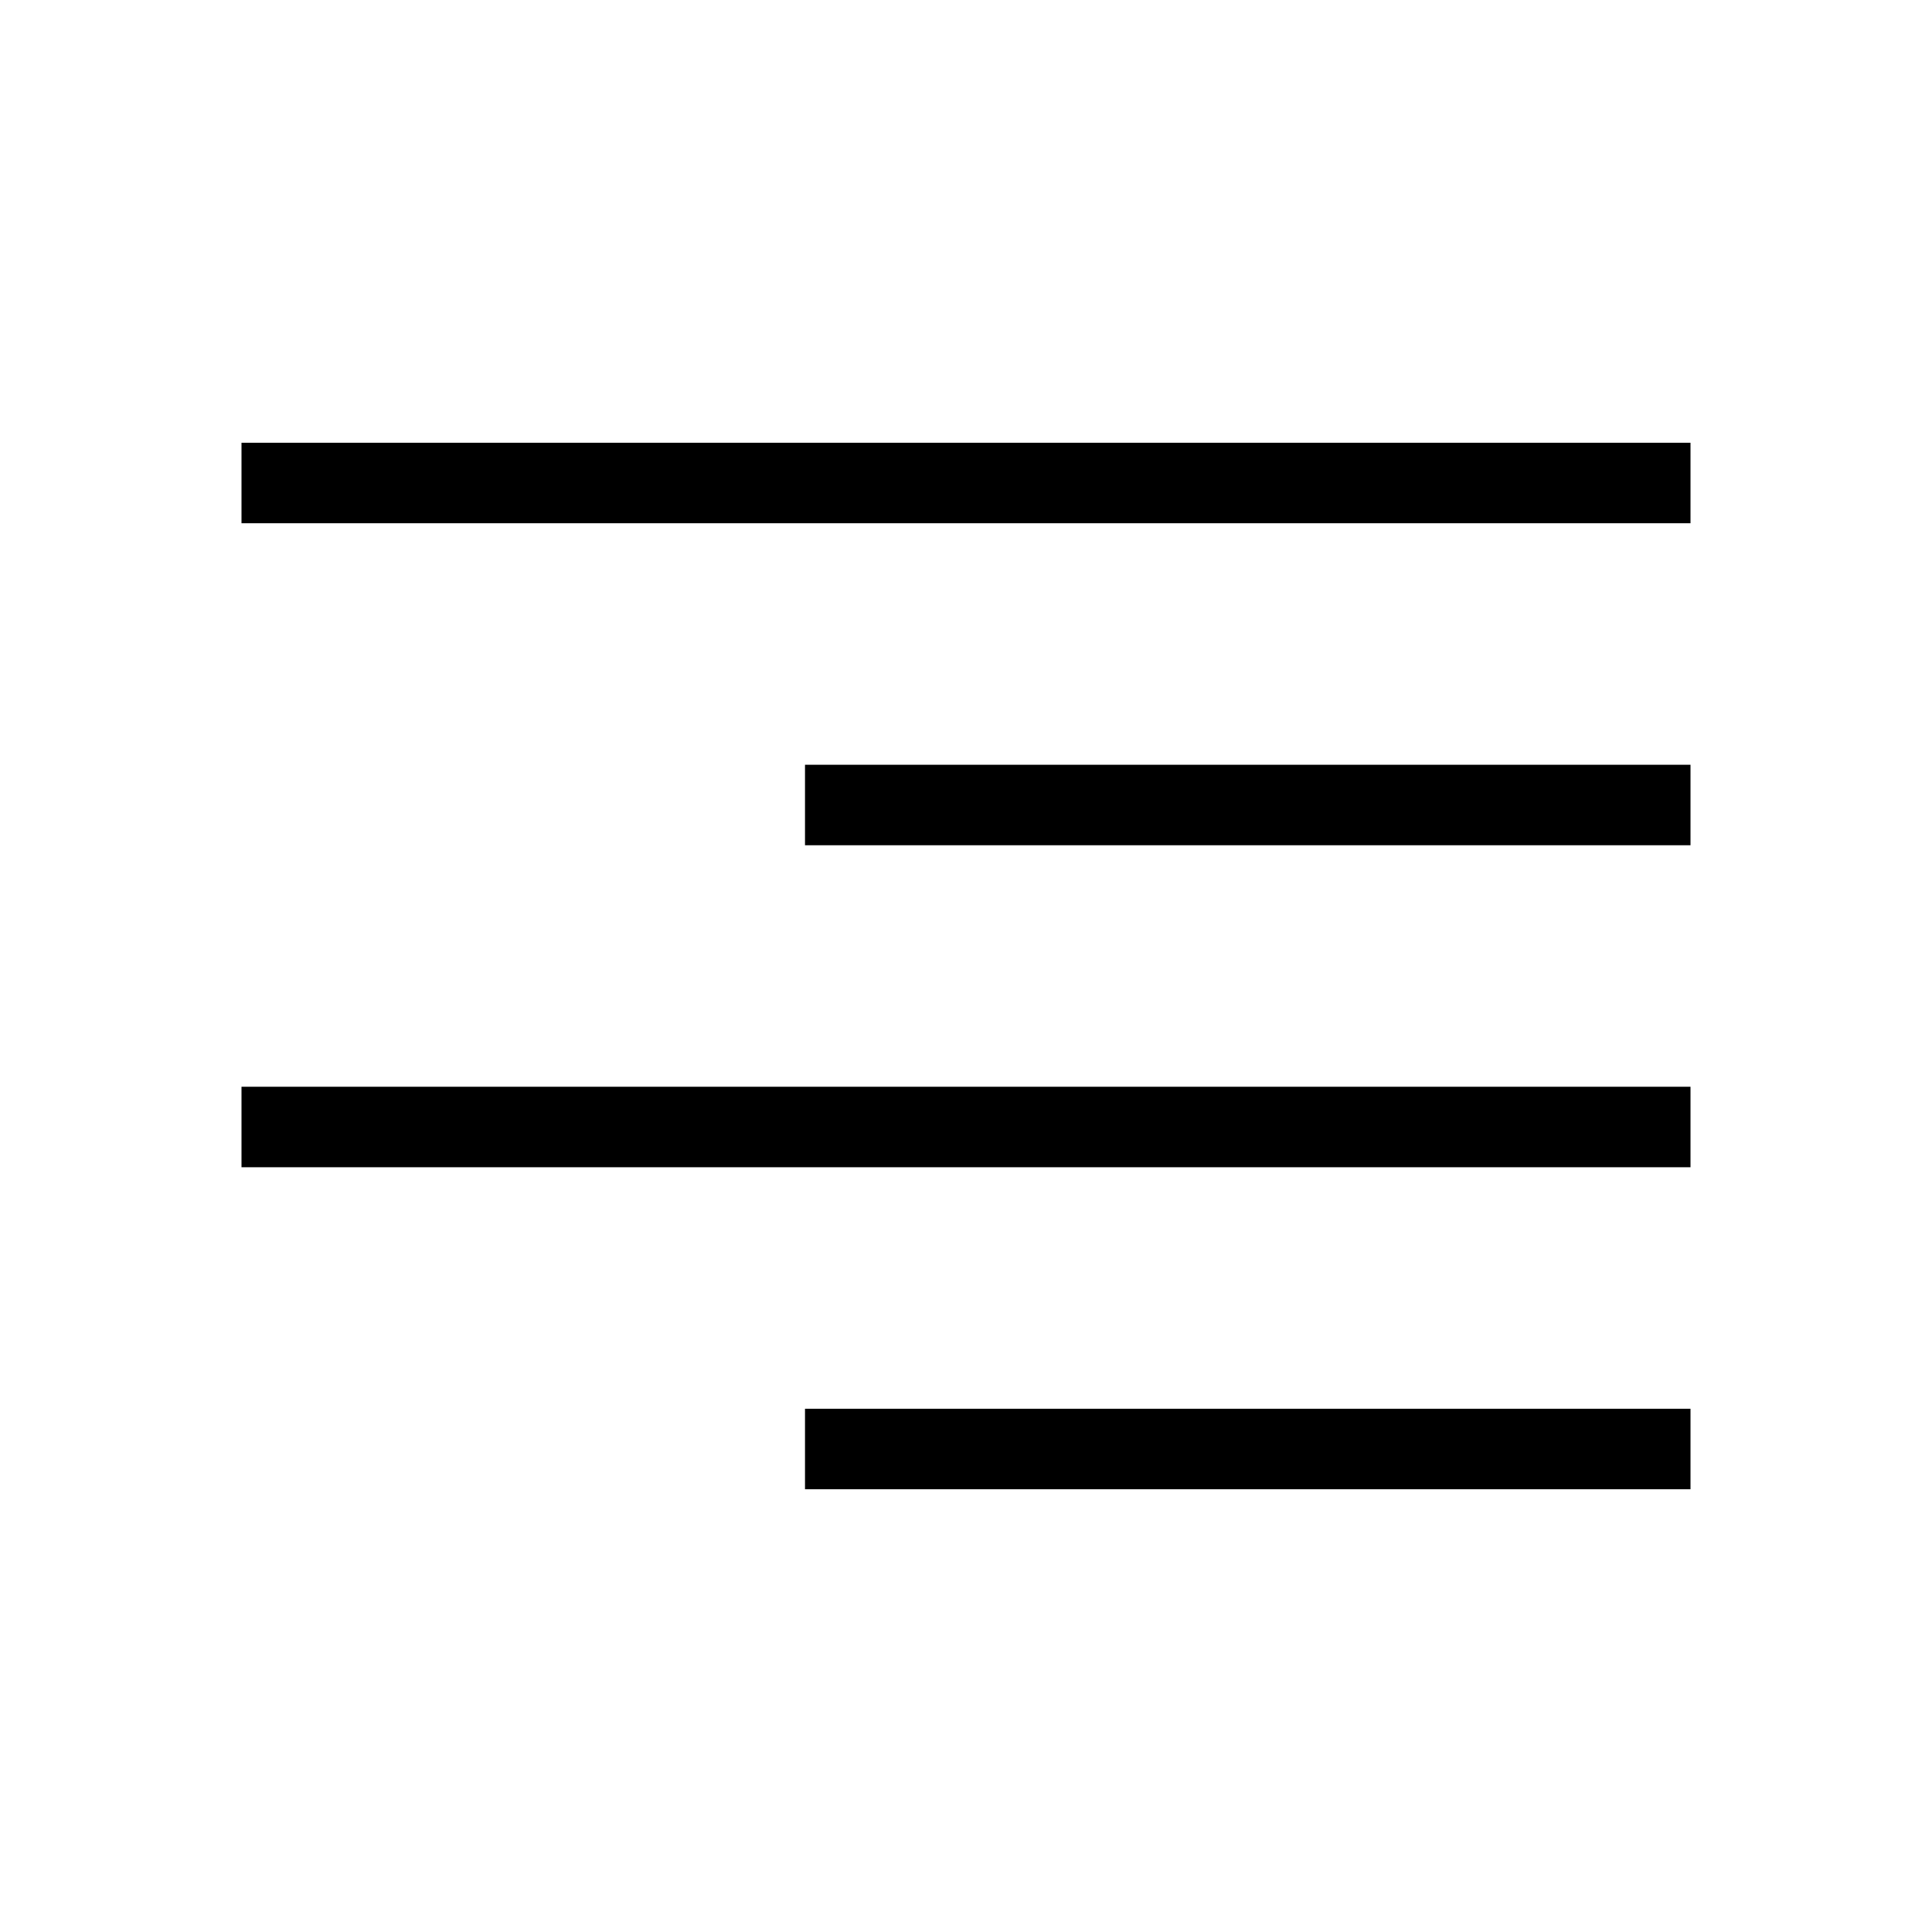 <svg xmlns="http://www.w3.org/2000/svg" viewBox="0 0 24 24"><line x1="21" y1="14" x2="3" y2="14" fill="#fff" stroke="#000" stroke-miterlimit="10"/><line x1="21" y1="10" x2="10" y2="10" fill="#fff" stroke="#000" stroke-miterlimit="10"/><line x1="21" y1="6" x2="3" y2="6" fill="#fff" stroke="#000" stroke-miterlimit="10"/><line x1="21" y1="18" x2="10" y2="18" fill="#fff" stroke="#000" stroke-miterlimit="10"/></svg>